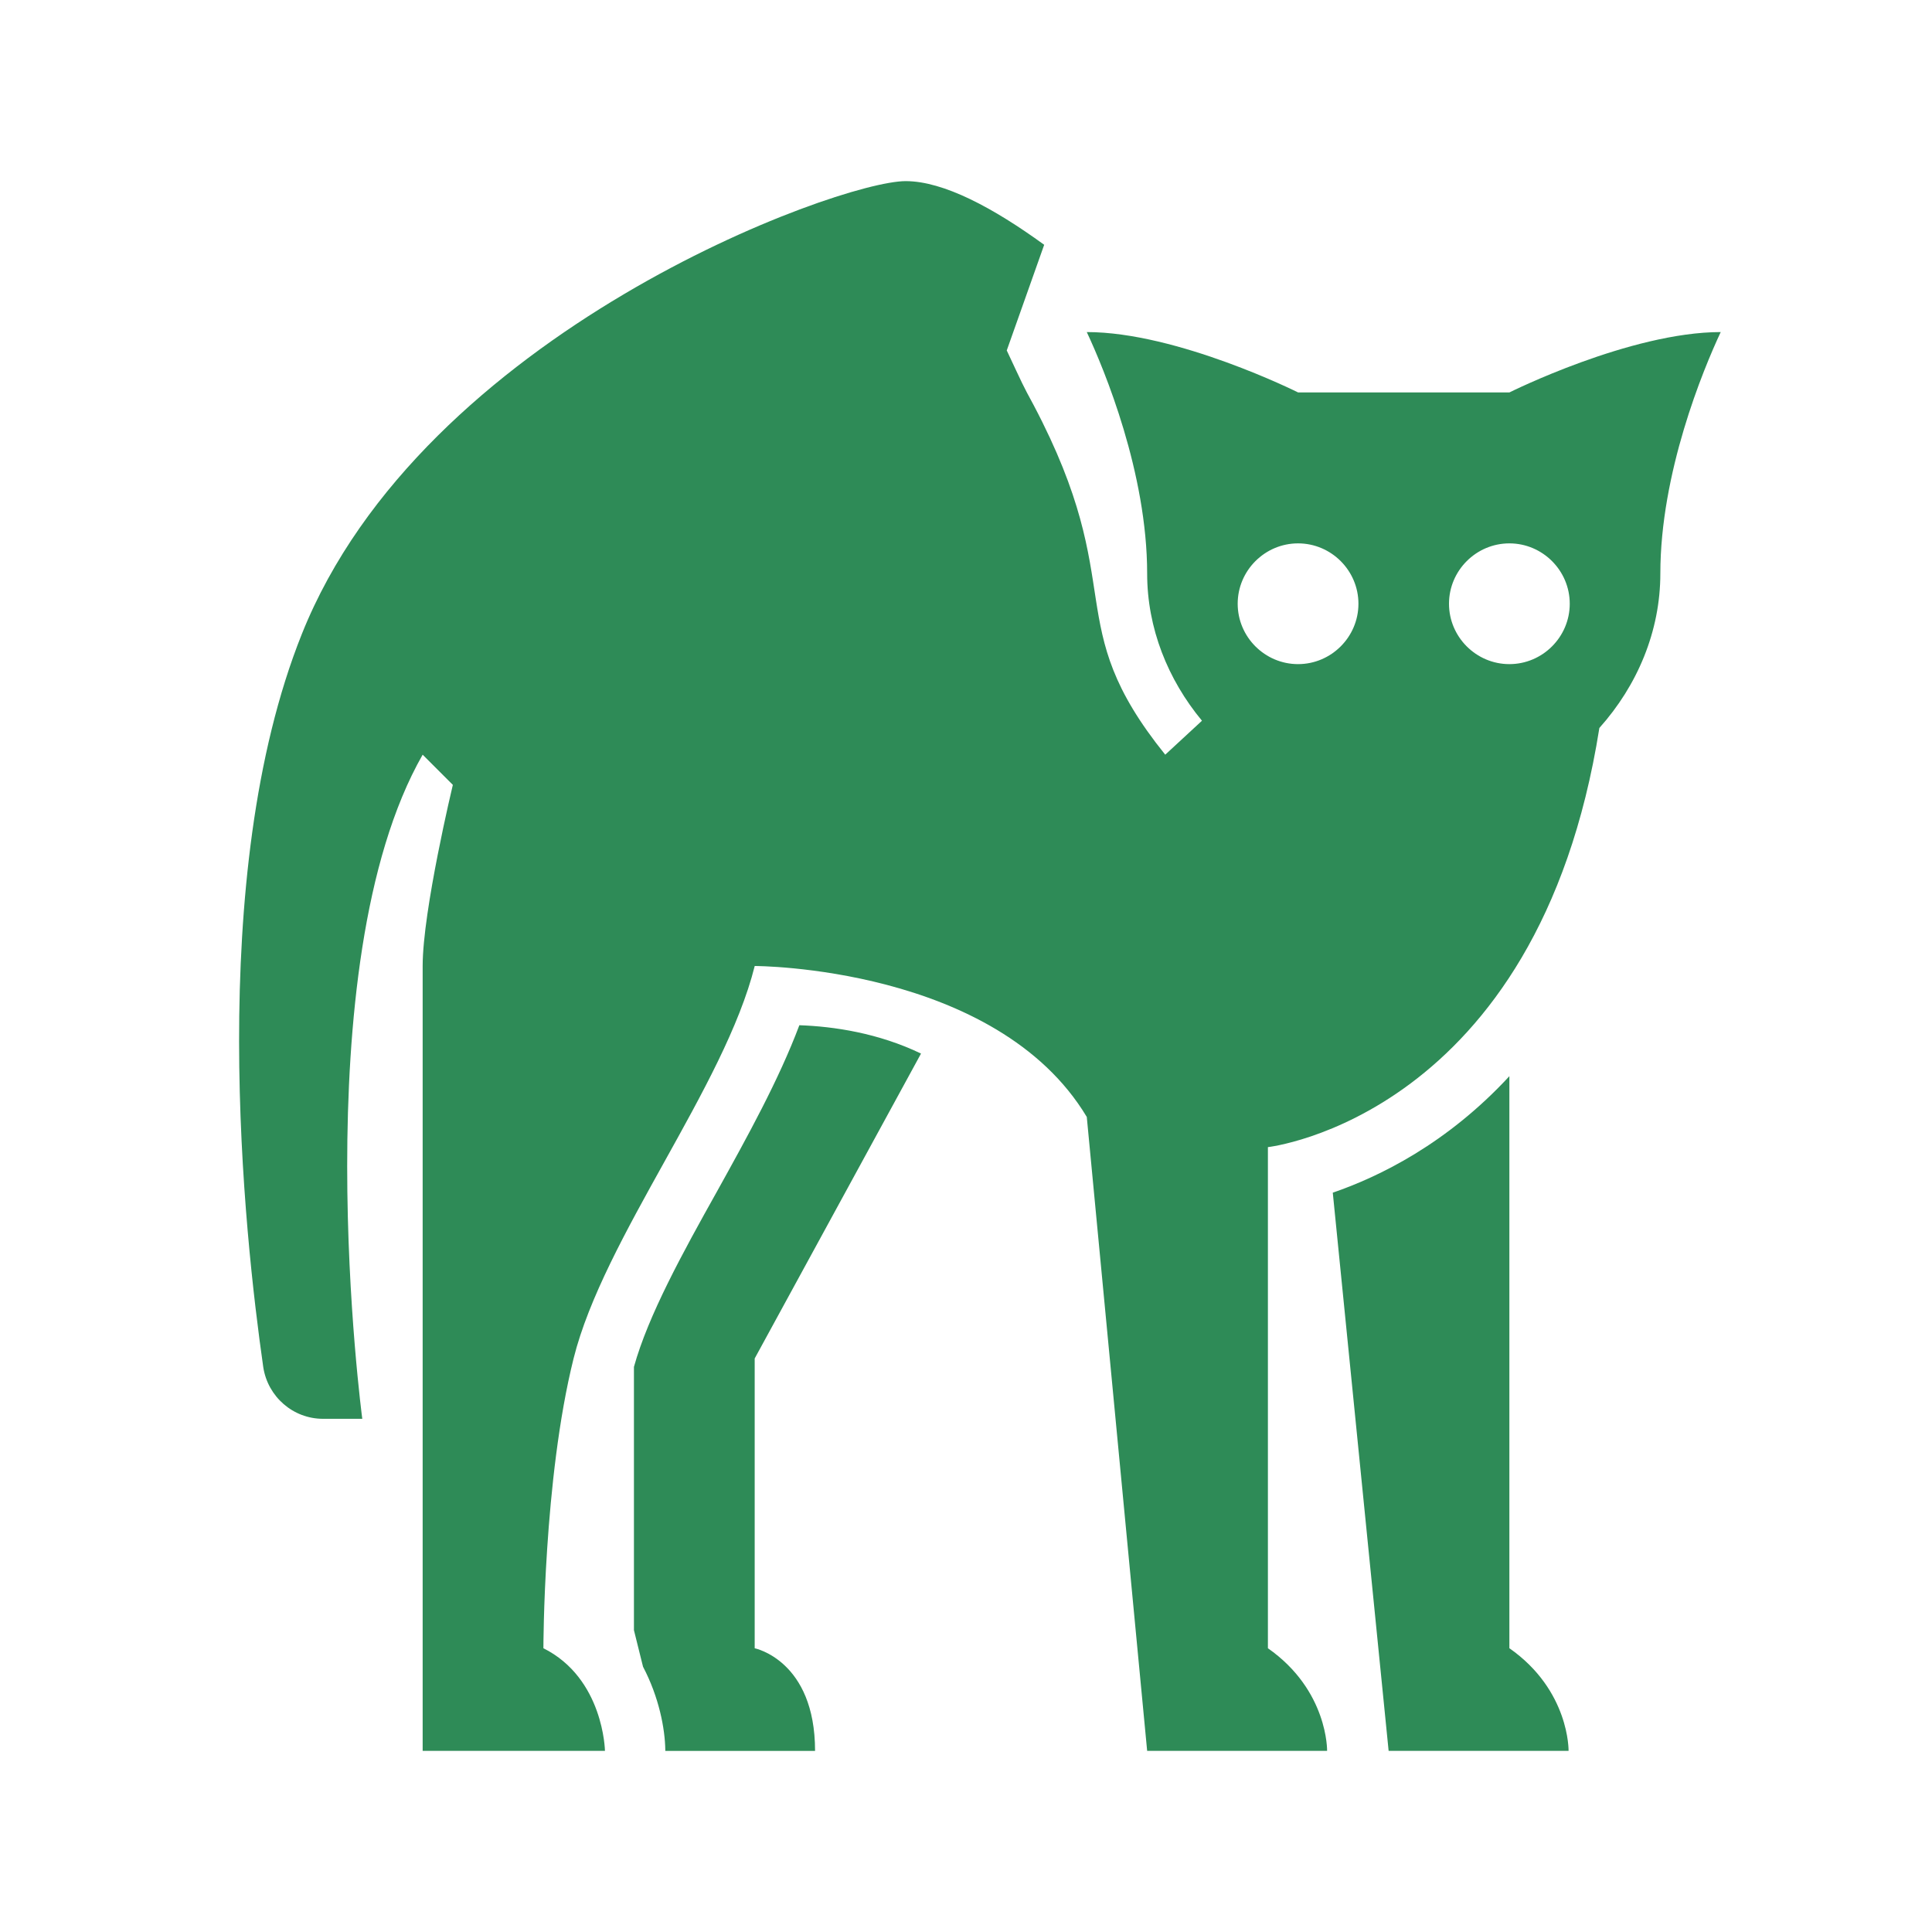 <svg xmlns="http://www.w3.org/2000/svg" xmlns:xlink="http://www.w3.org/1999/xlink" viewBox="0,0,256,256" width="512px" height="512px"><g fill="#2e8b57" fill-rule="nonzero" stroke="none" stroke-width="1" stroke-linecap="butt" stroke-linejoin="miter" stroke-miterlimit="10" stroke-dasharray="" stroke-dashoffset="0" font-family="none" font-weight="none" font-size="none" text-anchor="none" style="mix-blend-mode: normal"><g transform="scale(4,4)"><path d="M30,6c-2.24,0 -16,5 -20,15c-3.21,8.02 -1.909,19.889 -1.279,24.289c0.15,0.98 0.989,1.711 1.979,1.711h1.301c0,0 -2,-15 2,-22l1,1c0,0 -1,4.16 -1,6v26h6.039c0,0 -0.039,-2.4 -2.039,-3.4c0,0 0,-5.6 1,-9.6c1,-4 5,-9 6,-13c0,0 8,0 11,5l2,21h5.961c0,0 0.039,-2 -1.961,-3.4v-16.6c0,0 8.944,-0.997 10.98,-13.885c1.257,-1.405 2.02,-3.201 2.02,-5.115c0,-3.33 1.41,-6.74 2,-8c-3,0 -7,2 -7,2h-7c0,0 -4,-2 -7,-2c0.59,1.26 2,4.67 2,8c0,1.807 0.683,3.508 1.816,4.875l-1.217,1.125c-3.53,-4.38 -1.149,-5.49 -4.359,-11.58c-0.37,-0.68 -0.351,-0.661 -0.891,-1.811l1.24,-3.5c-1.68,-1.22 -3.33,-2.109 -4.59,-2.109zM43,18c1.1,0 2,0.9 2,2c0,1.1 -0.9,2 -2,2c-1.1,0 -2,-0.9 -2,-2c0,-1.1 0.9,-2 2,-2zM50,18c1.1,0 2,0.9 2,2c0,1.1 -0.9,2 -2,2c-1.1,0 -2,-0.9 -2,-2c0,-1.1 0.9,-2 2,-2zM26.48,33.961c-0.68,1.81 -1.72,3.69 -2.73,5.51c-1.13,2.02 -2.28,4.109 -2.75,5.809v8.721l0.301,1.211c0.53,1.01 0.728,2.05 0.738,2.76v0.029h4.961c0,-3 -2,-3.4 -2,-3.4v-9.6l5.51,-10.1c-1.41,-0.68 -2.889,-0.899 -4.029,-0.939zM50,35.65c-2.07,2.24 -4.31,3.329 -5.85,3.859l1.85,18.49h5.961c0,0 0.039,-2 -1.961,-3.4z"></path></g></g></svg>